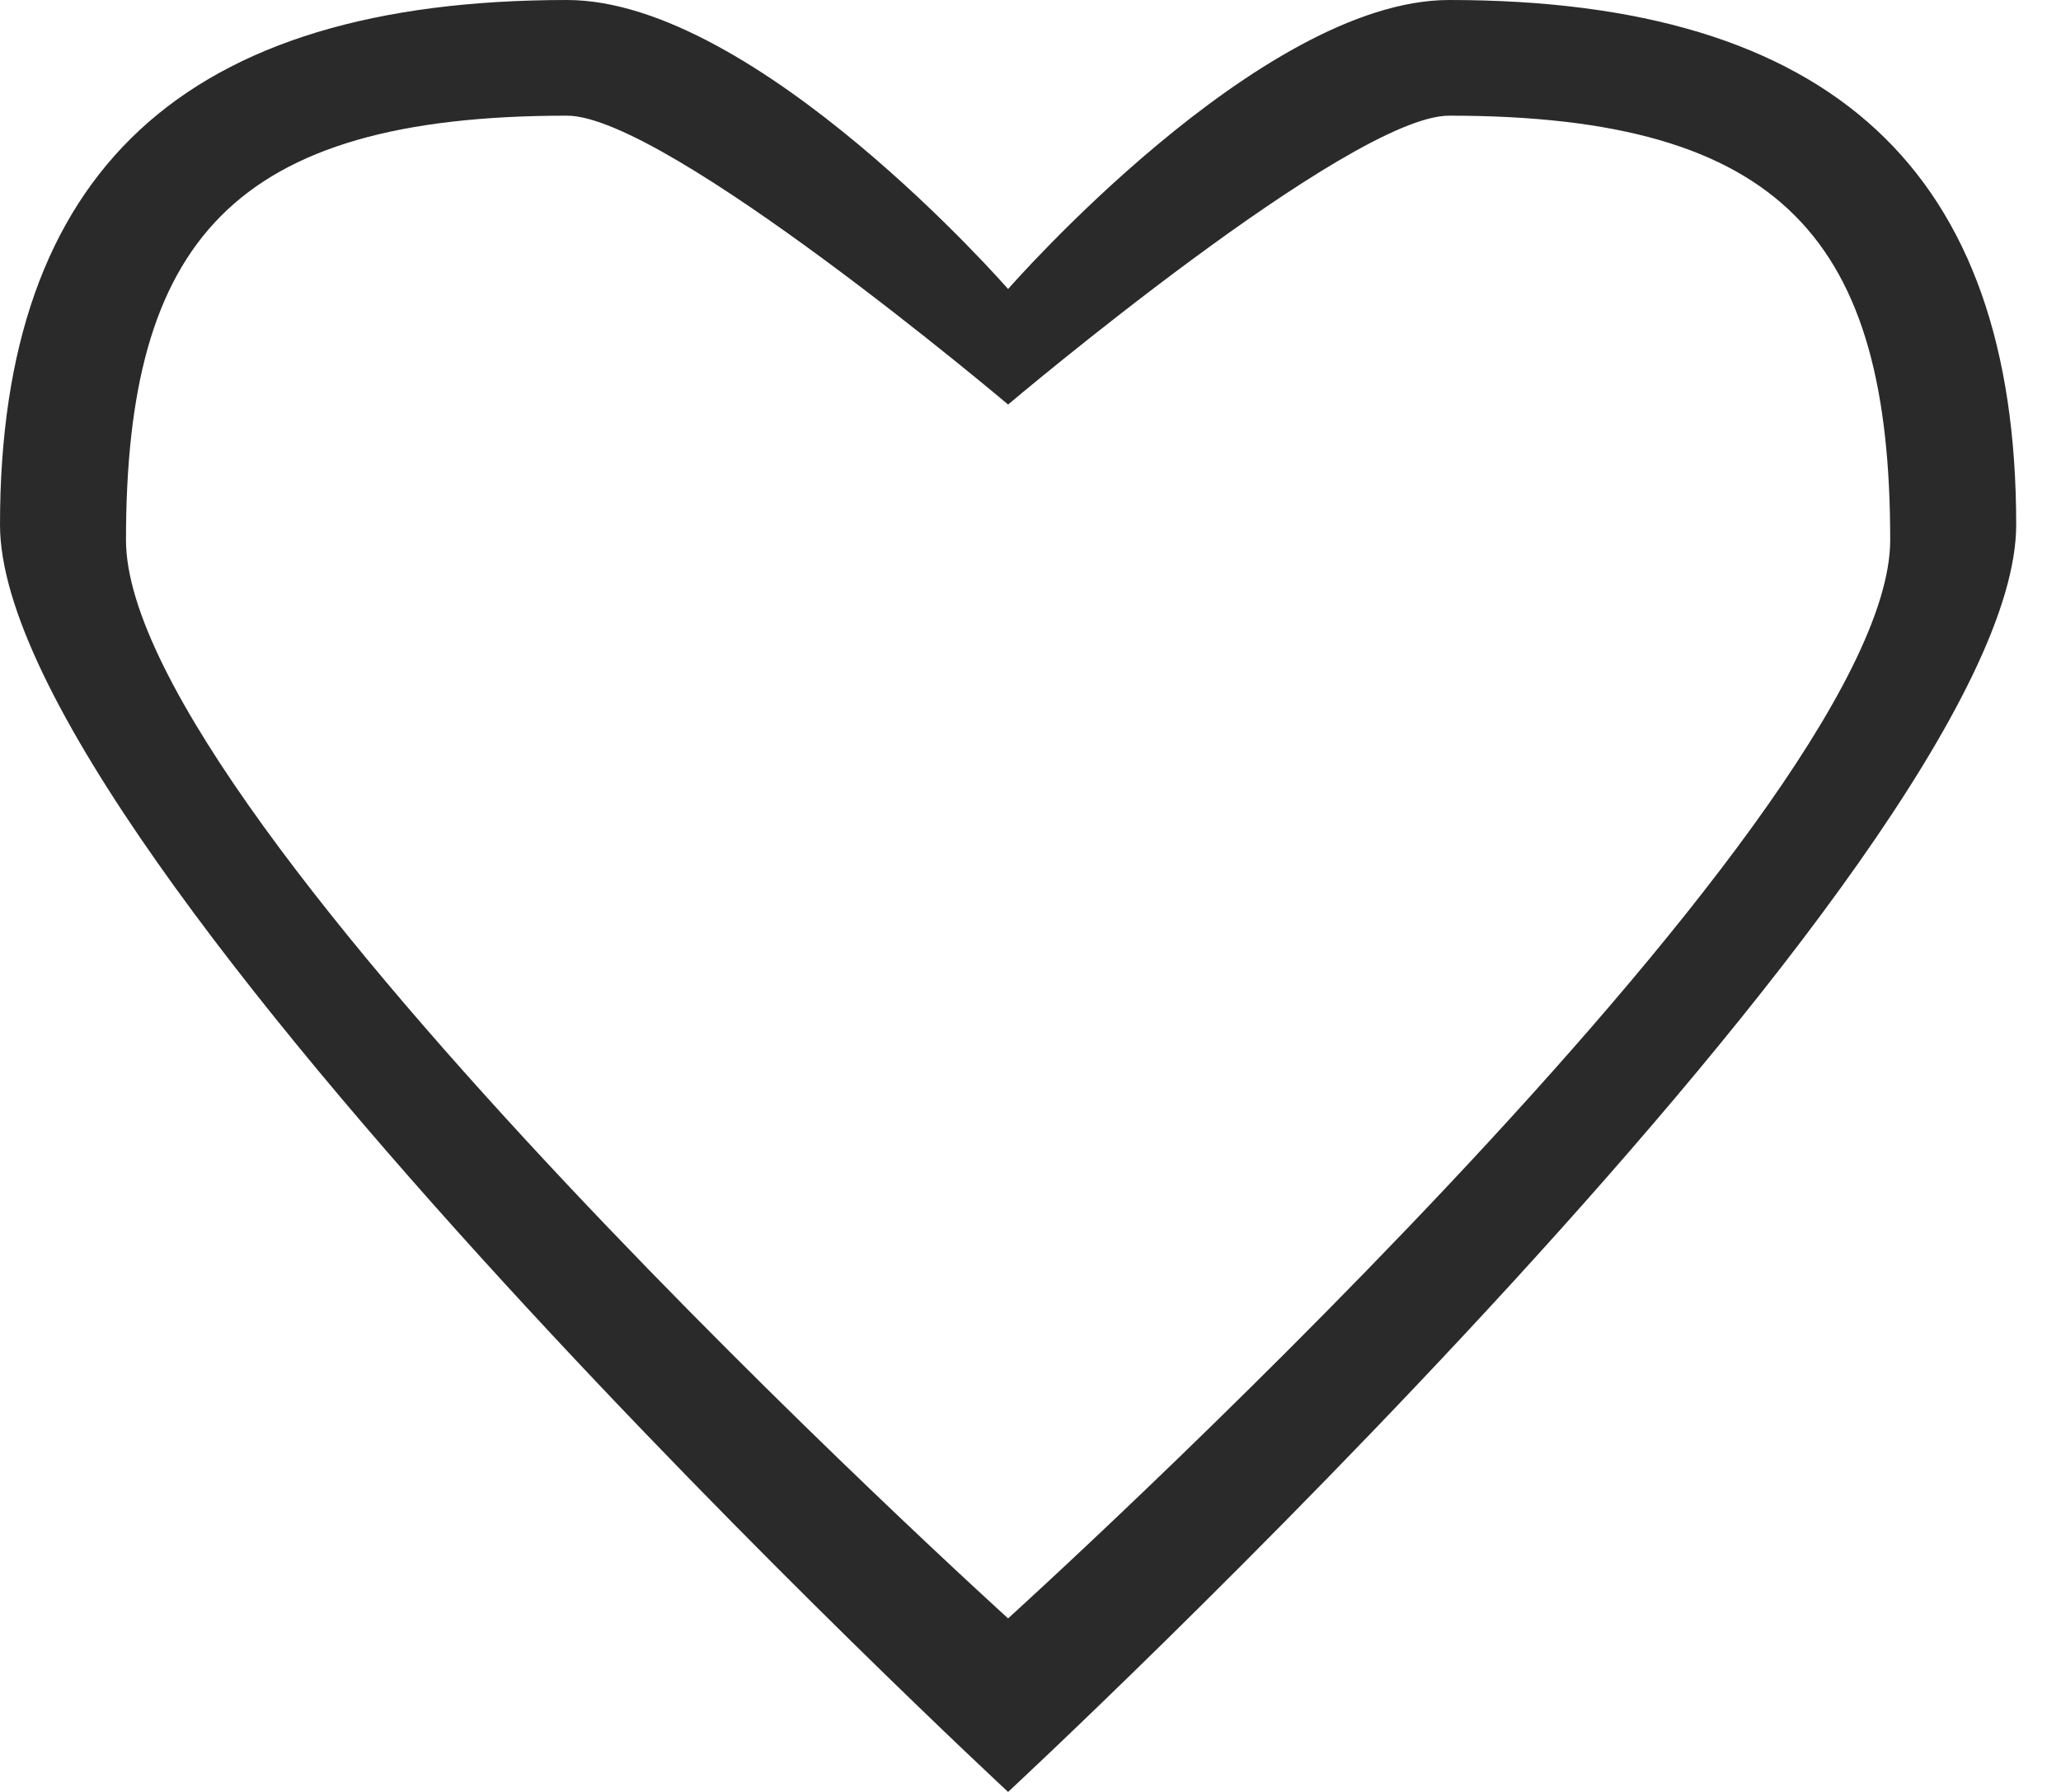 <svg width="23" height="20" viewBox="0 0 23 20" fill="none" xmlns="http://www.w3.org/2000/svg">
<path id="Vector" fill-rule="evenodd" clip-rule="evenodd" d="M11.25 20C11.25 20 0 9.562 0 5.856C0 1.909 2.057 0 6.328 0C8.438 0 11.25 3.226 11.25 3.226C11.25 3.226 14.062 0 16.172 0C20.443 0 22.5 1.908 22.5 5.856C22.5 9.562 11.25 20 11.25 20ZM16.172 1.291C15.062 1.291 11.25 4.515 11.25 4.515C11.25 4.515 7.436 1.291 6.328 1.291C2.59 1.291 1.406 2.699 1.406 6.027C1.406 9.155 11.25 18.063 11.25 18.063C11.25 18.063 21.094 9.155 21.094 6.027C21.094 2.699 19.91 1.291 16.172 1.291Z" fill="#2A2A2A"/>
</svg>
